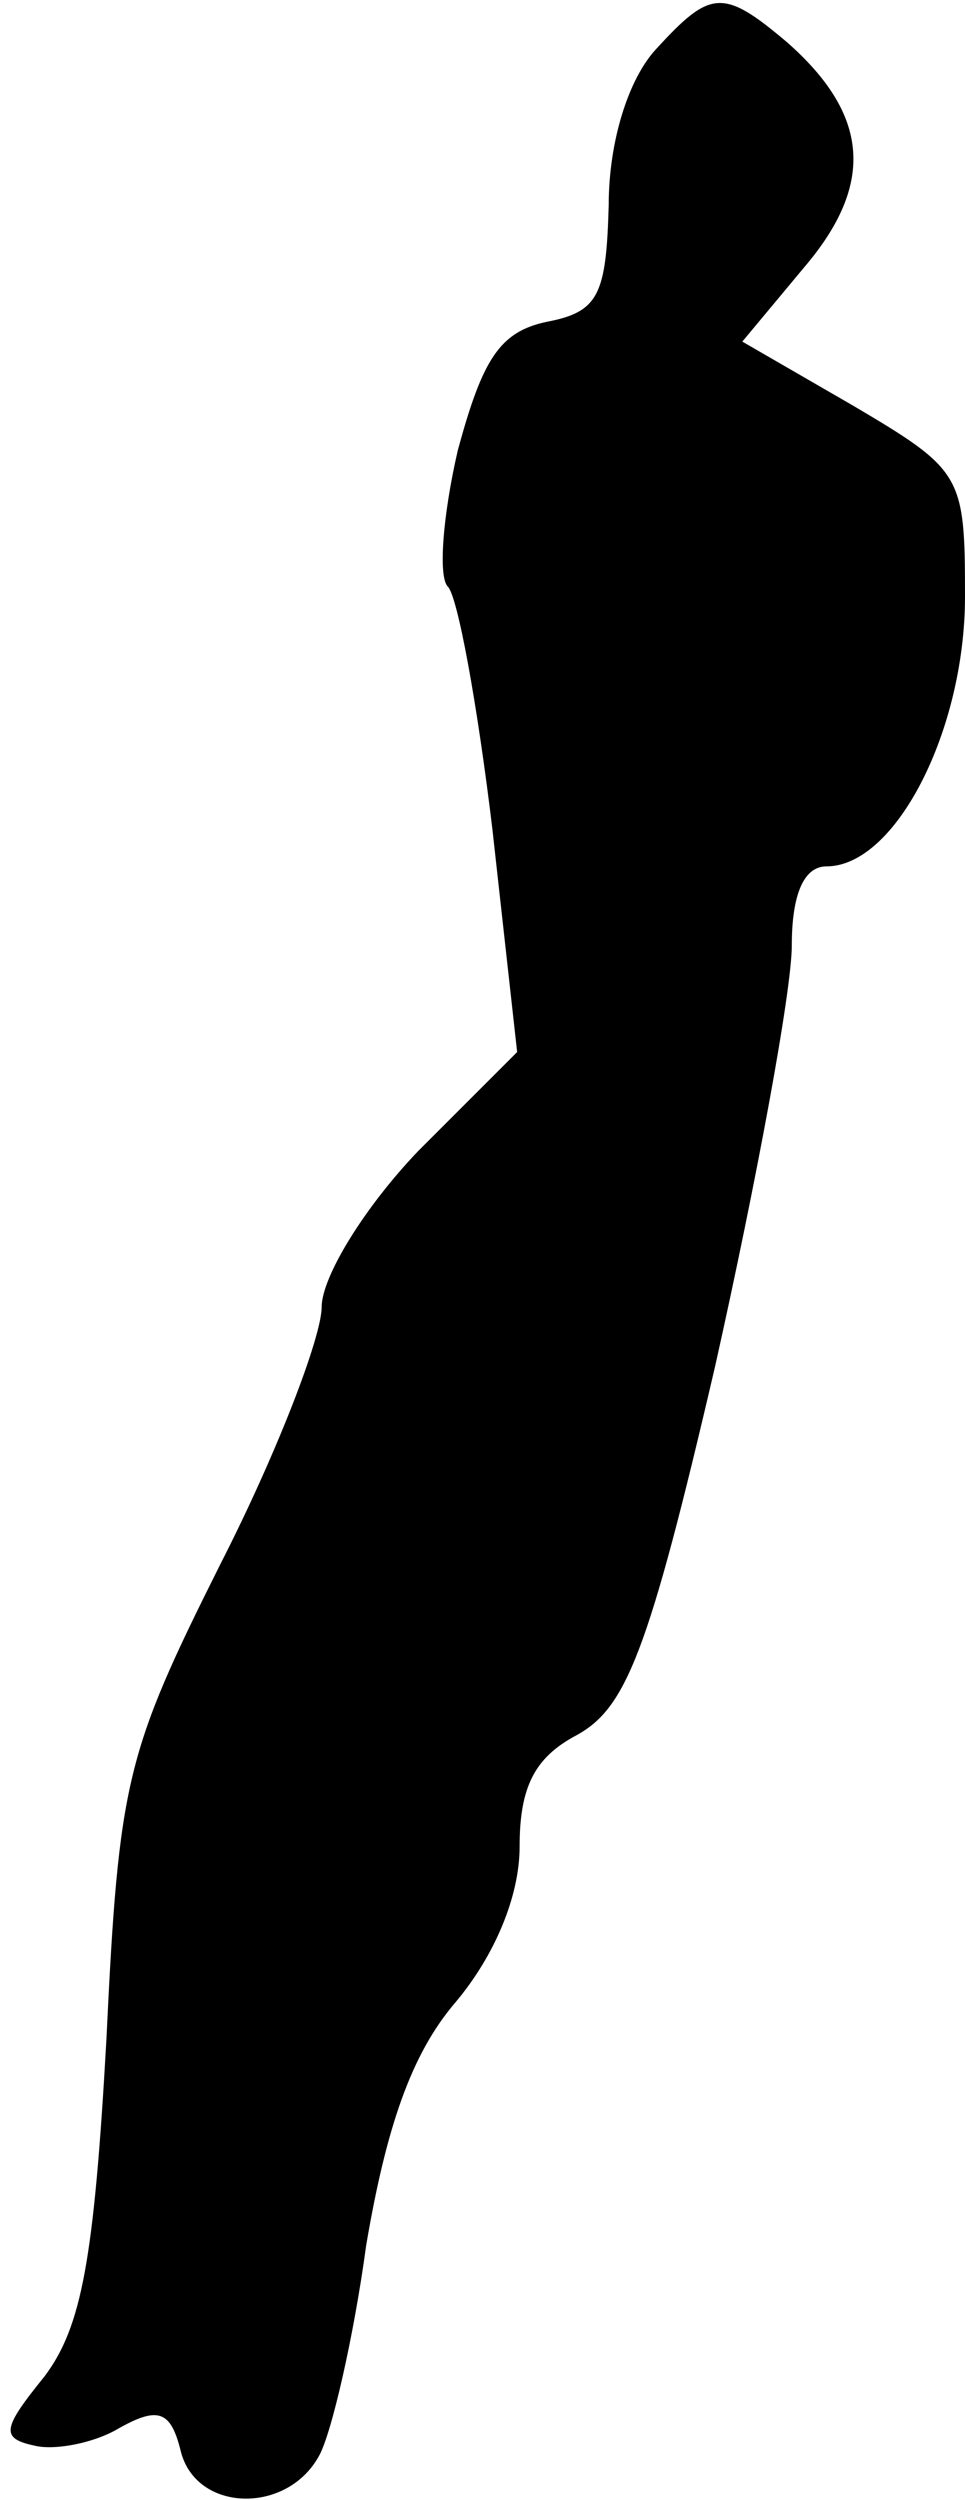 <?xml version="1.0" standalone="no"?>
<!DOCTYPE svg PUBLIC "-//W3C//DTD SVG 20010904//EN"
 "http://www.w3.org/TR/2001/REC-SVG-20010904/DTD/svg10.dtd">
<svg version="1.0" xmlns="http://www.w3.org/2000/svg"
 width="39pt" height="101pt" viewBox="0 0 39 101"
 preserveAspectRatio="xMidYMid meet">
<g transform="translate(0,101) scale(0.1,-0.1)"
fill="#000000" stroke="none">
<path fill="#000000" stroke="none" d="M265 990 c-11 -12 -19 -37 -19 -63 -1
-36 -4 -43 -25 -47 -19 -4 -26 -15 -36 -52 -6 -26 -8 -51 -4 -55 4 -4 12 -48
18 -98 l10 -90 -40 -40 c-22 -23 -39 -51 -39 -63 0 -12 -18 -59 -41 -104 -38
-76 -41 -87 -46 -192 -5 -89 -10 -116 -25 -136 -17 -21 -18 -25 -4 -28 8 -2
24 1 34 7 16 9 21 7 25 -9 6 -25 43 -26 56 -2 5 9 14 48 19 85 8 47 18 77 36
98 16 19 26 43 26 63 0 24 6 36 23 45 20 11 29 33 56 149 17 76 31 152 31 170
0 21 5 32 14 32 28 0 56 55 56 109 0 49 -1 51 -45 77 l-45 26 25 30 c29 34 26
62 -7 91 -26 22 -31 21 -53 -3z"/>
</g>
</svg>
